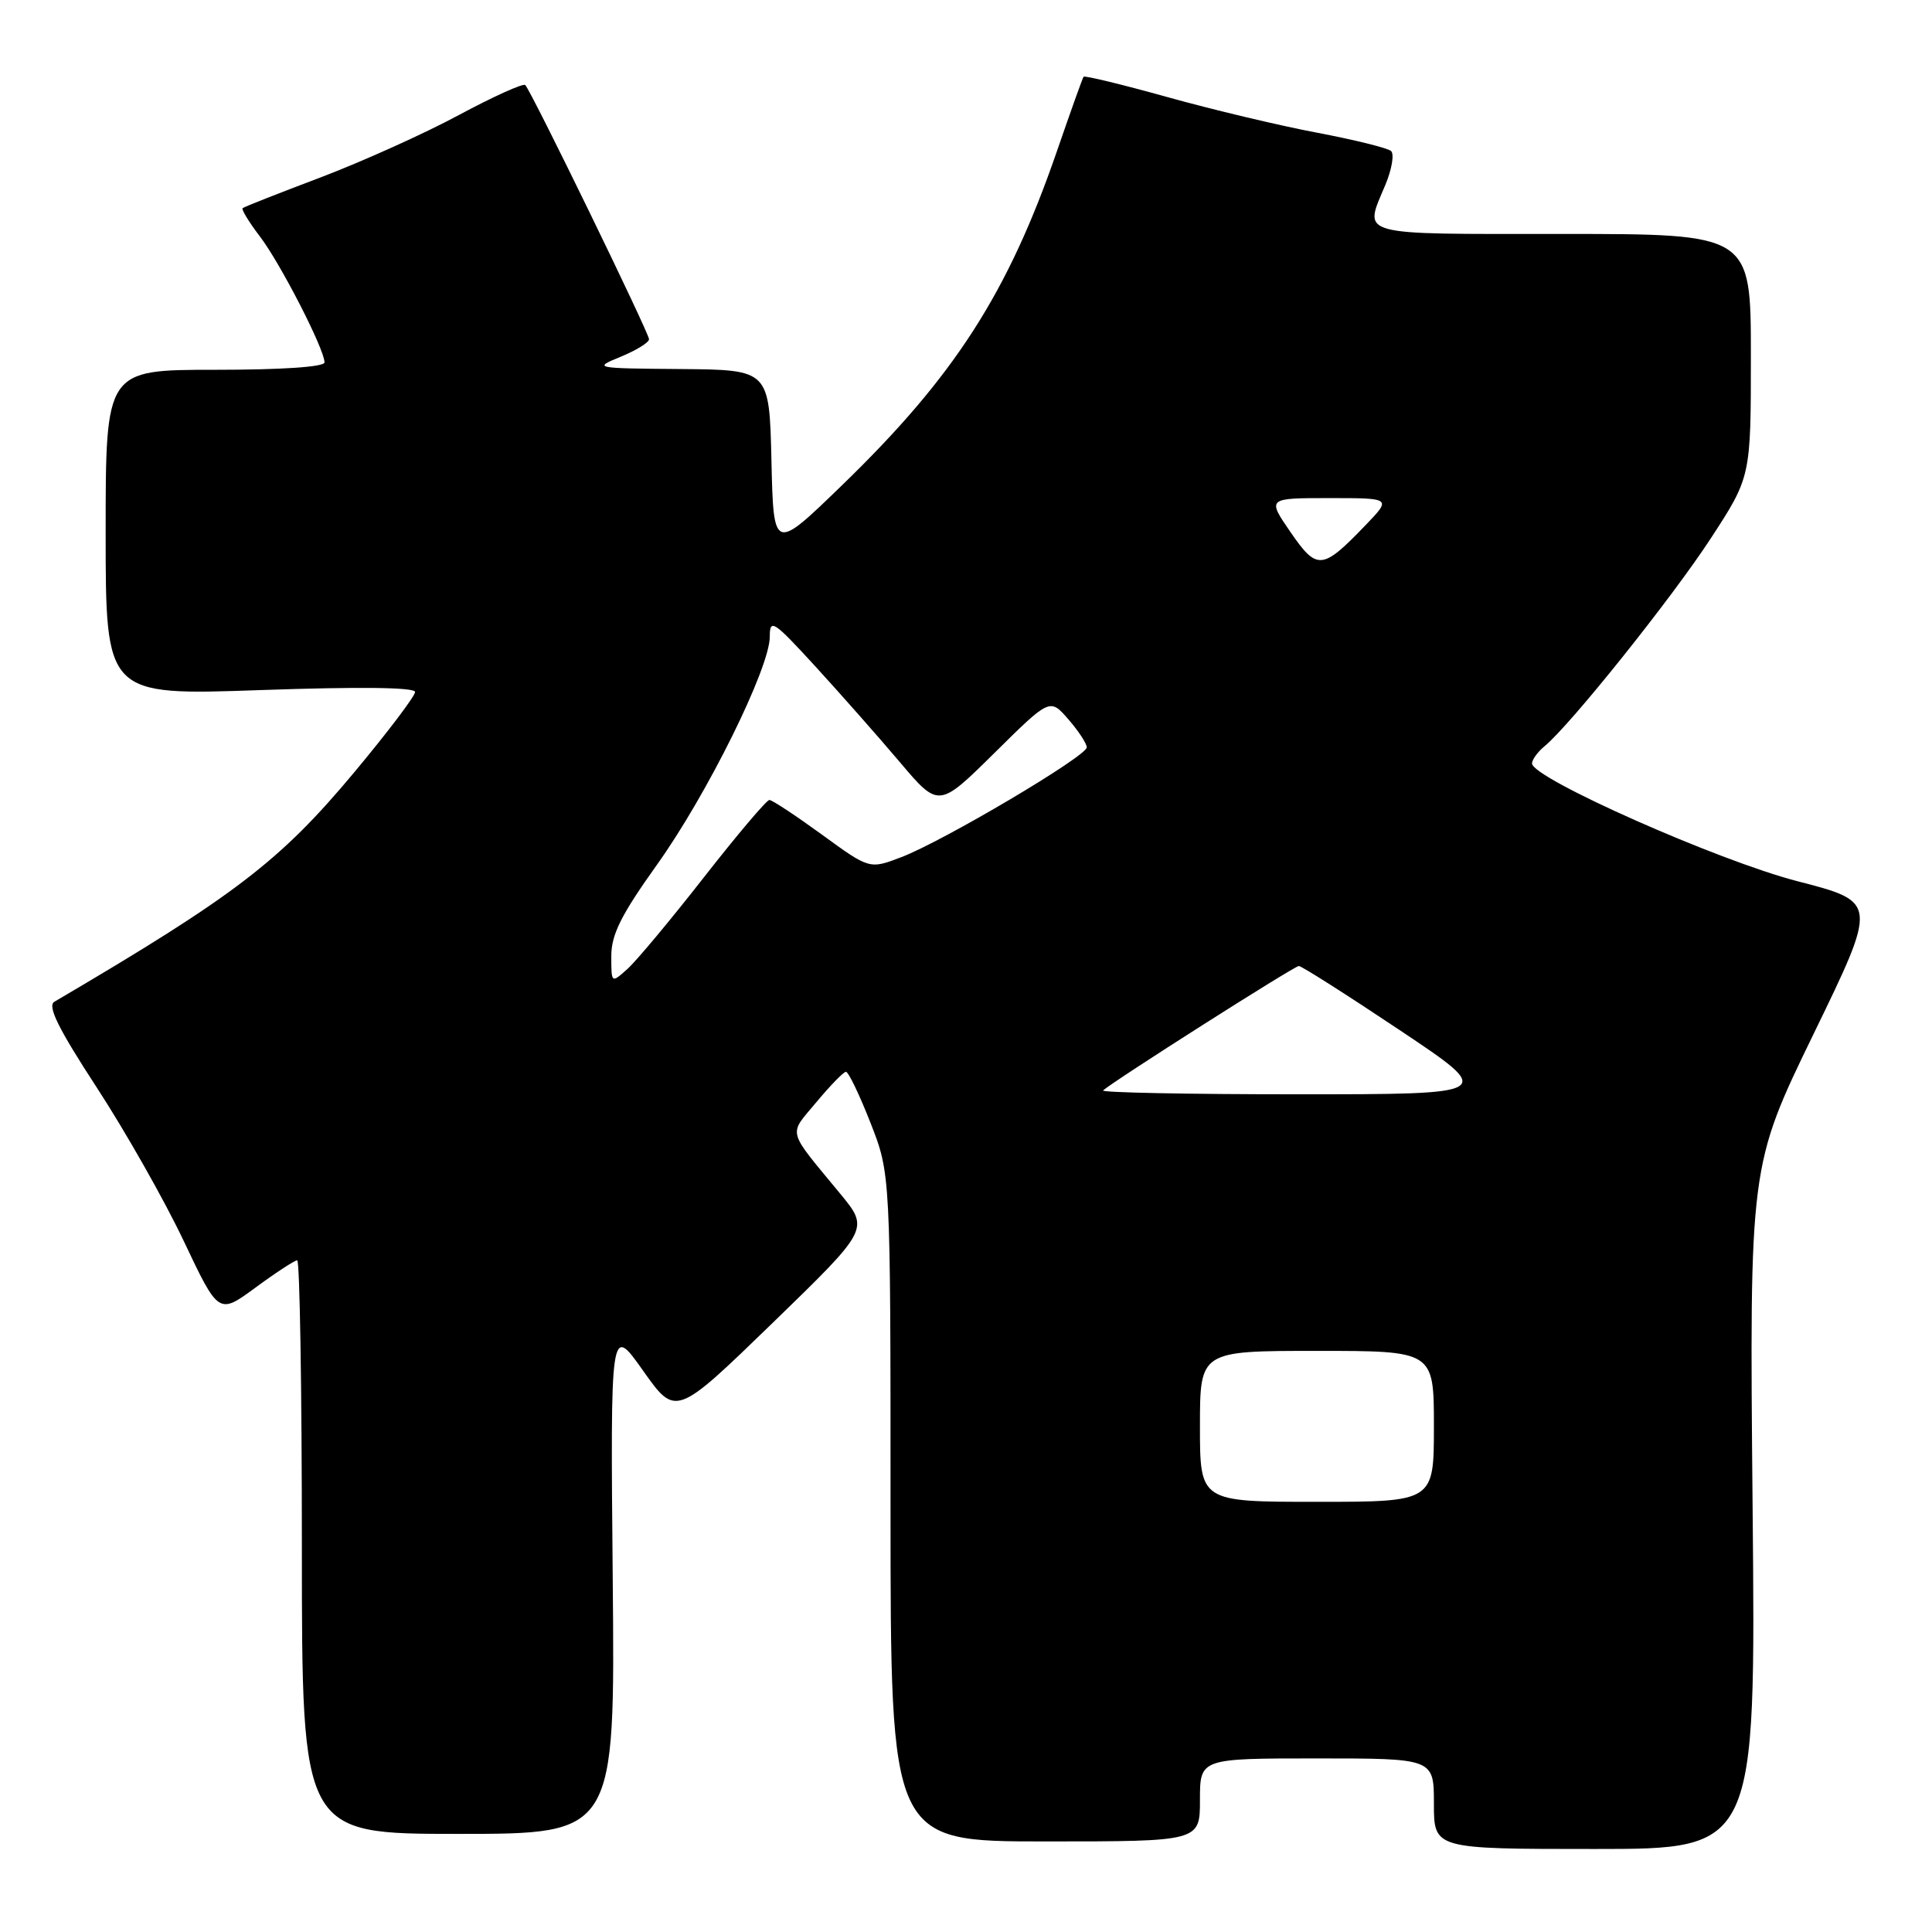 <?xml version="1.0" encoding="UTF-8" standalone="no"?>
<!DOCTYPE svg PUBLIC "-//W3C//DTD SVG 1.1//EN" "http://www.w3.org/Graphics/SVG/1.1/DTD/svg11.dtd" >
<svg xmlns="http://www.w3.org/2000/svg" xmlns:xlink="http://www.w3.org/1999/xlink" version="1.1" viewBox="0 0 256 256">
 <g >
 <path fill="currentColor"
d=" M 232.23 199.75 C 231.81 154.50 231.81 154.50 240.31 137.00 C 248.81 119.51 248.81 119.51 238.15 116.76 C 227.64 114.04 203.00 103.11 203.00 101.16 C 203.00 100.66 203.75 99.63 204.67 98.87 C 208.06 96.09 221.52 79.26 226.68 71.35 C 232.00 63.19 232.00 63.19 232.00 47.10 C 232.00 31.00 232.00 31.00 207.00 31.00 C 179.40 31.00 180.70 31.36 183.57 24.49 C 184.43 22.43 184.77 20.41 184.32 20.01 C 183.87 19.61 179.45 18.52 174.50 17.58 C 169.55 16.65 160.62 14.52 154.67 12.86 C 148.71 11.20 143.72 9.99 143.58 10.17 C 143.44 10.35 141.87 14.75 140.08 19.94 C 133.58 38.81 126.50 49.84 111.58 64.29 C 102.50 73.09 102.50 73.09 102.22 61.04 C 101.94 49.00 101.94 49.00 90.22 48.90 C 78.67 48.81 78.56 48.78 82.25 47.27 C 84.31 46.42 86.00 45.38 86.00 44.95 C 86.00 44.11 70.40 12.07 69.60 11.27 C 69.33 11.00 65.37 12.79 60.81 15.24 C 56.24 17.70 48.00 21.41 42.50 23.50 C 37.00 25.58 32.34 27.41 32.15 27.58 C 31.96 27.74 32.98 29.42 34.43 31.32 C 37.15 34.88 43.00 46.28 43.00 48.02 C 43.00 48.62 37.34 49.00 28.50 49.00 C 14.00 49.00 14.00 49.00 14.00 70.58 C 14.00 92.16 14.00 92.16 34.50 91.44 C 47.67 90.98 55.00 91.07 55.00 91.69 C 55.00 92.23 51.38 97.01 46.96 102.31 C 37.09 114.13 31.21 118.63 7.20 132.74 C 6.25 133.30 7.72 136.28 12.82 144.10 C 16.62 149.93 21.81 159.08 24.35 164.45 C 28.97 174.20 28.97 174.20 33.87 170.60 C 36.56 168.62 39.05 167.00 39.38 167.00 C 39.72 167.00 40.00 184.10 40.00 205.00 C 40.00 243.00 40.00 243.00 60.75 243.00 C 81.50 243.00 81.50 243.00 81.19 209.25 C 80.88 175.50 80.88 175.50 85.21 181.62 C 89.54 187.74 89.54 187.74 102.37 175.30 C 115.19 162.86 115.19 162.86 111.34 158.18 C 104.17 149.48 104.44 150.53 108.16 146.06 C 110.00 143.85 111.77 142.03 112.09 142.02 C 112.42 142.01 113.88 145.05 115.34 148.77 C 118.00 155.55 118.00 155.55 118.00 199.77 C 118.00 244.00 118.00 244.00 138.50 244.00 C 159.00 244.00 159.00 244.00 159.00 238.50 C 159.00 233.00 159.00 233.00 174.50 233.00 C 190.00 233.00 190.00 233.00 190.00 239.00 C 190.00 245.00 190.00 245.00 211.32 245.00 C 232.65 245.00 232.65 245.00 232.23 199.75 Z  M 159.00 189.00 C 159.00 179.00 159.00 179.00 174.50 179.00 C 190.00 179.00 190.00 179.00 190.00 189.00 C 190.00 199.00 190.00 199.00 174.50 199.00 C 159.00 199.00 159.00 199.00 159.00 189.00 Z  M 146.17 144.49 C 147.24 143.43 171.50 128.00 172.10 128.00 C 172.46 128.00 178.47 131.82 185.47 136.50 C 198.20 145.00 198.20 145.00 171.93 145.00 C 157.49 145.00 145.89 144.77 146.17 144.49 Z  M 81.00 126.68 C 81.00 123.84 82.31 121.22 87.01 114.64 C 93.67 105.34 102.00 88.51 102.00 84.37 C 102.00 81.92 102.48 82.24 108.02 88.28 C 111.33 91.90 116.37 97.60 119.21 100.96 C 124.38 107.07 124.38 107.07 131.75 99.79 C 139.12 92.50 139.12 92.50 141.56 95.31 C 142.90 96.85 144.00 98.52 144.00 99.03 C 144.00 100.20 125.02 111.44 119.45 113.57 C 115.22 115.19 115.22 115.19 108.91 110.59 C 105.44 108.07 102.31 106.00 101.95 106.00 C 101.58 106.00 97.68 110.61 93.27 116.25 C 88.86 121.89 84.30 127.36 83.13 128.40 C 81.00 130.31 81.00 130.31 81.00 126.68 Z  M 171.00 70.51 C 167.90 66.00 167.90 66.00 176.15 66.00 C 184.39 66.00 184.39 66.00 180.95 69.58 C 175.20 75.56 174.52 75.62 171.00 70.51 Z "/>
</g>
</svg>